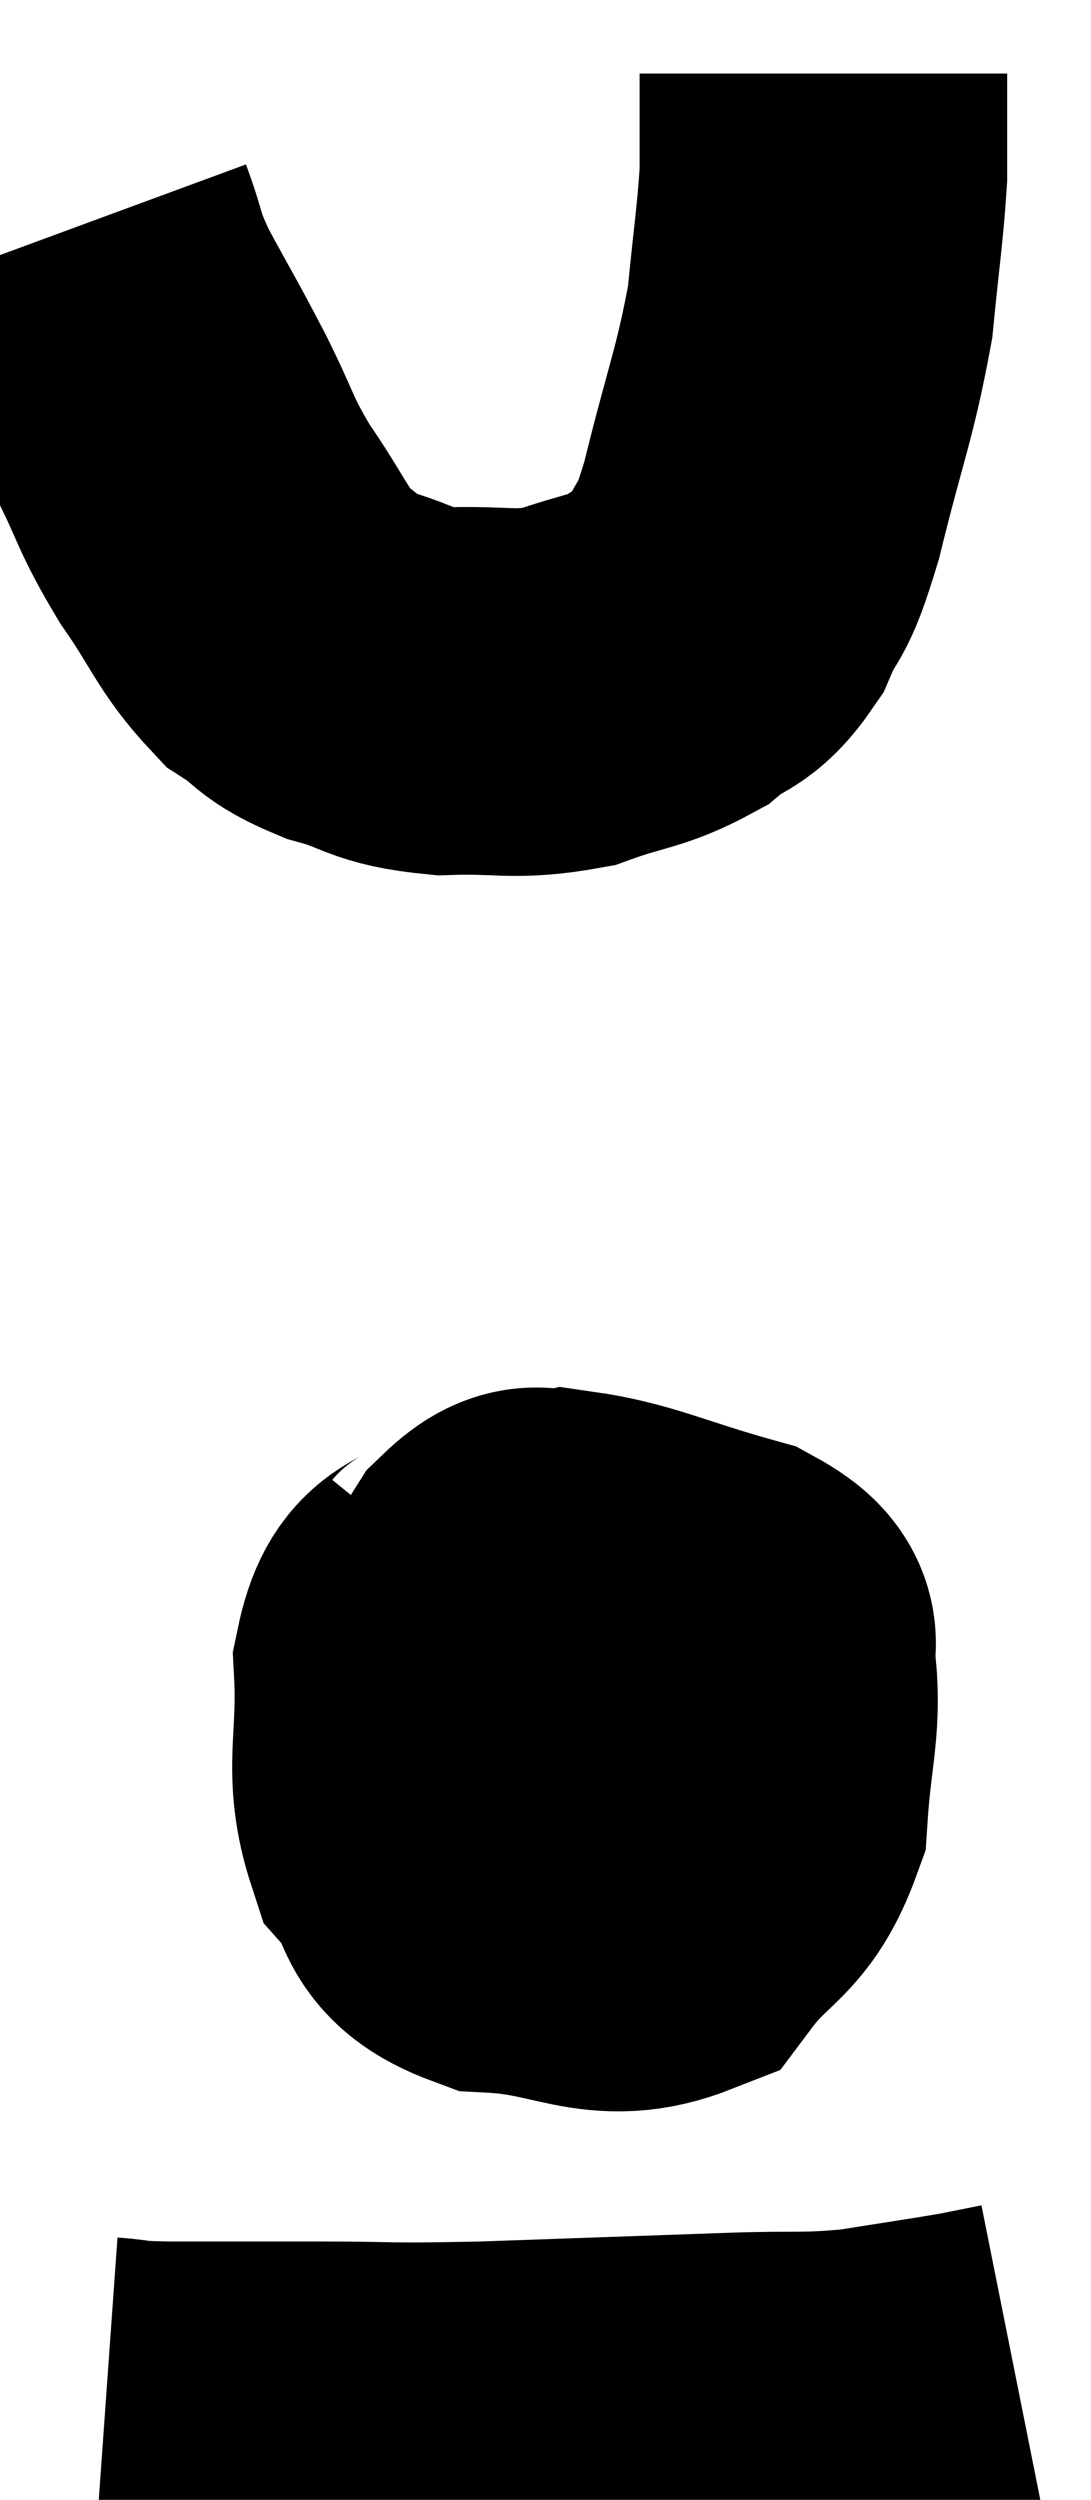 <svg xmlns="http://www.w3.org/2000/svg" viewBox="13.4 2.54 14.84 33.993" width="14.84" height="33.993"><path d="M 19.86 24.24 C 19.47 24.72, 19.245 24.405, 19.08 25.2 C 19.14 26.31, 18.93 26.595, 19.2 27.42 C 19.68 27.96, 19.35 28.2, 20.16 28.5 C 21.3 28.56, 21.6 28.95, 22.44 28.62 C 22.98 27.9, 23.22 28.005, 23.52 27.18 C 23.58 26.25, 23.7 25.98, 23.64 25.32 C 23.46 24.93, 23.91 24.885, 23.28 24.54 C 22.2 24.24, 21.855 24.045, 21.12 23.94 C 20.73 24.03, 20.76 23.715, 20.34 24.12 C 19.89 24.84, 19.68 24.9, 19.44 25.56 C 19.41 26.16, 19.155 26.355, 19.38 26.76 C 19.86 26.97, 19.68 27.045, 20.34 27.18 C 21.18 27.24, 21.345 27.555, 22.02 27.3 C 22.53 26.73, 22.785 26.61, 23.04 26.16 C 23.04 25.83, 23.22 25.77, 23.04 25.5 C 22.68 25.29, 22.98 25.185, 22.32 25.08 C 21.36 25.08, 20.94 24.87, 20.4 25.08 C 20.28 25.5, 20.085 25.53, 20.16 25.92 C 20.43 26.28, 20.355 26.355, 20.7 26.64 C 21.12 26.85, 21.075 27.15, 21.54 27.06 C 22.05 26.67, 22.245 26.685, 22.56 26.28 C 22.68 25.86, 22.74 25.695, 22.8 25.44 L 22.8 25.26" fill="none" stroke="black" stroke-width="5"></path><path d="M 14.82 35.46 C 15.24 35.49, 14.94 35.505, 15.66 35.52 C 16.68 35.52, 16.62 35.52, 17.7 35.52 C 18.84 35.52, 18.555 35.55, 19.98 35.52 C 21.69 35.46, 22.11 35.445, 23.4 35.4 C 24.27 35.37, 24.33 35.415, 25.14 35.34 C 25.89 35.22, 26.115 35.19, 26.64 35.1 C 26.94 35.04, 27.09 35.01, 27.24 34.98 C 27.24 34.98, 27.24 34.98, 27.24 34.98 L 27.24 34.98" fill="none" stroke="black" stroke-width="5"></path><path d="M 14.4 5.64 C 14.61 6.21, 14.52 6.135, 14.82 6.78 C 15.21 7.5, 15.225 7.5, 15.6 8.22 C 15.96 8.94, 15.9 8.955, 16.32 9.66 C 16.8 10.35, 16.83 10.56, 17.28 11.04 C 17.7 11.31, 17.58 11.355, 18.12 11.58 C 18.78 11.76, 18.69 11.865, 19.44 11.94 C 20.28 11.91, 20.37 12.015, 21.12 11.88 C 21.78 11.64, 21.915 11.685, 22.44 11.4 C 22.83 11.07, 22.89 11.22, 23.22 10.74 C 23.49 10.11, 23.46 10.47, 23.76 9.48 C 24.09 8.13, 24.21 7.92, 24.42 6.78 C 24.51 5.85, 24.555 5.61, 24.6 4.92 C 24.6 4.47, 24.6 4.365, 24.6 4.02 C 24.6 3.78, 24.6 3.66, 24.6 3.54 L 24.6 3.54" fill="none" stroke="black" stroke-width="5"></path></svg>